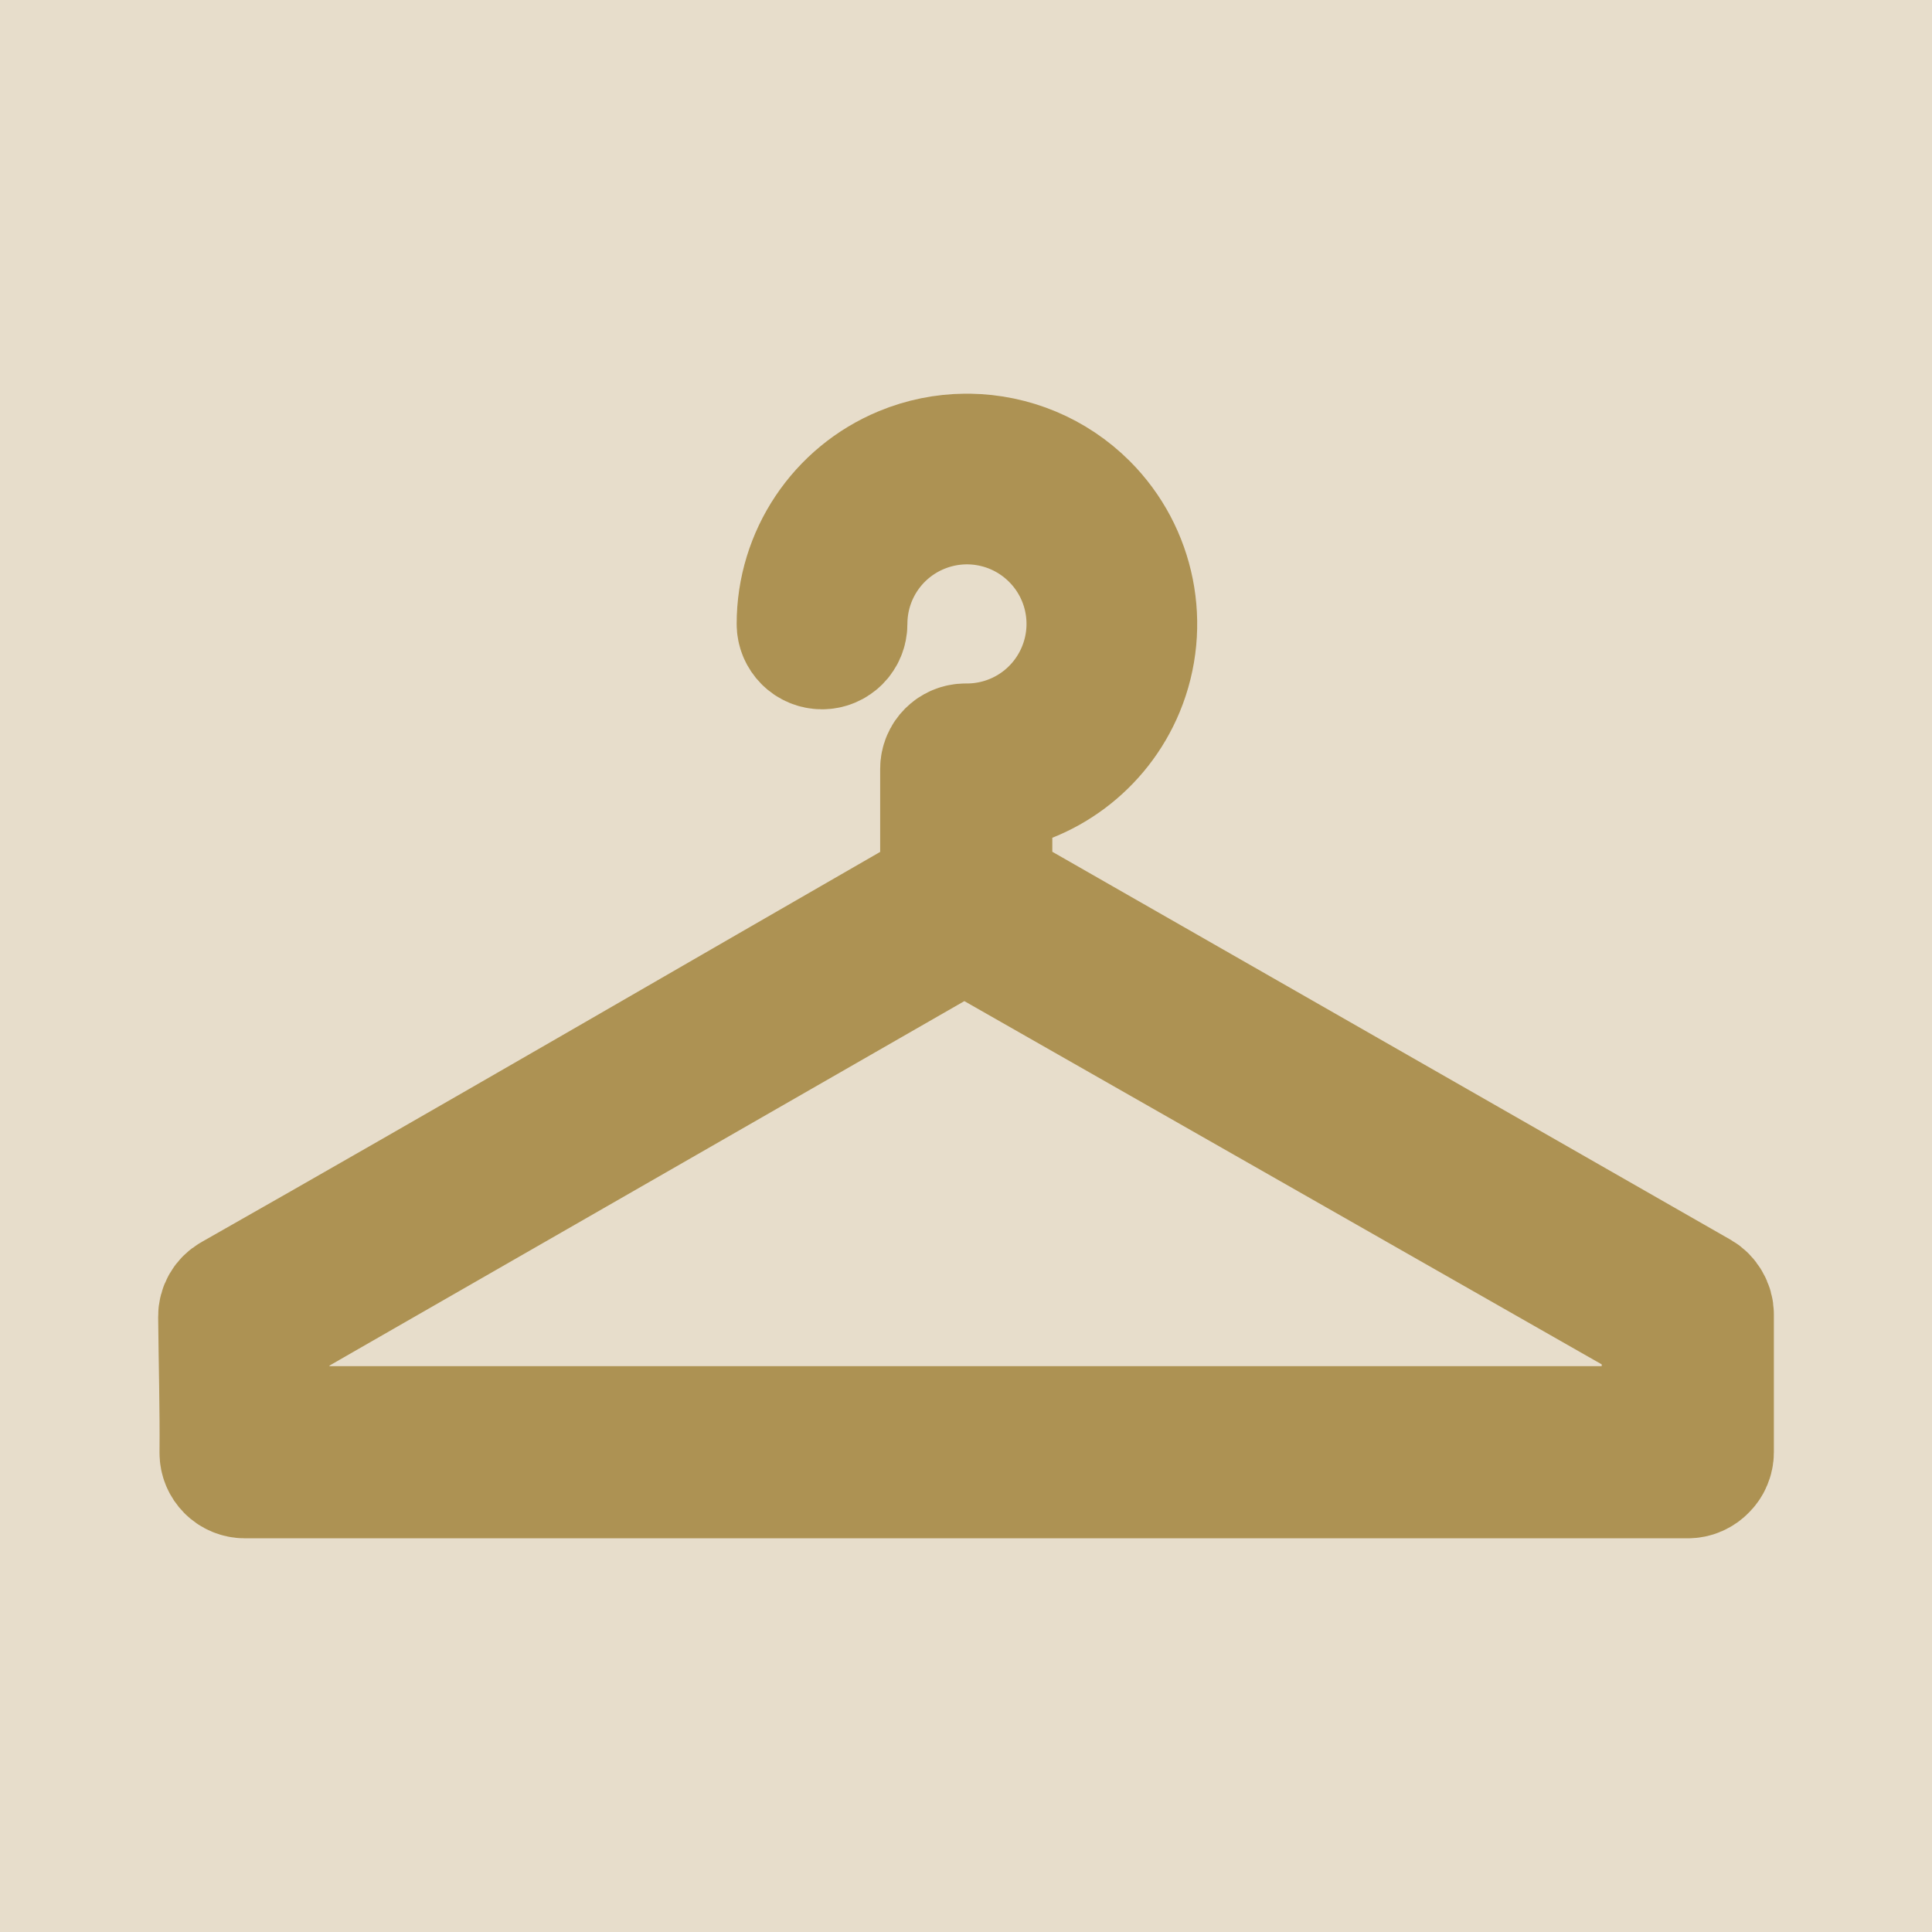 <?xml version="1.0" encoding="UTF-8" standalone="no"?>
<svg
   width="1000"
   height="1000"
   viewBox="0 0 264.583 264.583"
   version="1.1"
   id="svg8"
   inkscape:version="1.1 (c4e8f9ed74, 2021-05-24)"
   sodipodi:docname="logo-thick.svg"
   xmlns:inkscape="http://www.inkscape.org/namespaces/inkscape"
   xmlns:sodipodi="http://sodipodi.sourceforge.net/DTD/sodipodi-0.dtd"
   xmlns="http://www.w3.org/2000/svg"
   xmlns:svg="http://www.w3.org/2000/svg"
   xmlns:rdf="http://www.w3.org/1999/02/22-rdf-syntax-ns#"
   xmlns:cc="http://creativecommons.org/ns#"
   xmlns:dc="http://purl.org/dc/elements/1.1/">
  <defs
     id="defs2" />
  <sodipodi:namedview
     id="base"
     pagecolor="#ffffff"
     bordercolor="#666666"
     borderopacity="1.0"
     inkscape:pageopacity="0.0"
     inkscape:pageshadow="2"
     inkscape:zoom="0.61018304"
     inkscape:cx="172.89894"
     inkscape:cy="343.3396"
     inkscape:document-units="px"
     inkscape:current-layer="layer1"
     inkscape:document-rotation="0"
     showgrid="false"
     units="px"
     inkscape:window-width="2198"
     inkscape:window-height="1040"
     inkscape:window-x="20"
     inkscape:window-y="20"
     inkscape:window-maximized="0"
     inkscape:snap-bbox="true"
     inkscape:object-paths="true"
     inkscape:snap-smooth-nodes="true"
     showguides="true"
     inkscape:guide-bbox="true"
     inkscape:snap-page="false"
     inkscape:snap-midpoints="true"
     inkscape:snap-object-midpoints="true"
     inkscape:pagecheckerboard="0"
     inkscape:snap-text-baseline="true" />
  <g
     inkscape:label="Layer 1"
     inkscape:groupmode="layer"
     id="layer1"
     transform="translate(456.915,-27.518)">
    <rect
       style="fill:#e7ddcb;fill-opacity:1;stroke:none;stroke-width:19.663;stroke-linecap:round;stroke-linejoin:round;stroke-opacity:1;paint-order:stroke fill markers"
       id="rect882"
       width="264.583"
       height="264.583"
       x="-456.915"
       y="27.518" />
    <path
       id="path979"
       style="color:#000000;font-style:normal;font-variant:normal;font-weight:normal;font-stretch:normal;font-size:medium;line-height:normal;font-family:sans-serif;font-variant-ligatures:normal;font-variant-position:normal;font-variant-caps:normal;font-variant-numeric:normal;font-variant-alternates:normal;font-variant-east-asian:normal;font-feature-settings:normal;font-variation-settings:normal;text-indent:0;text-align:start;text-decoration:none;text-decoration-line:none;text-decoration-style:solid;text-decoration-color:#000000;letter-spacing:normal;word-spacing:normal;text-transform:none;writing-mode:lr-tb;direction:ltr;text-orientation:mixed;dominant-baseline:auto;baseline-shift:baseline;text-anchor:start;white-space:normal;shape-padding:0;shape-margin:0;inline-size:0;clip-rule:nonzero;display:inline;overflow:visible;visibility:visible;opacity:1;isolation:auto;mix-blend-mode:normal;color-interpolation:sRGB;color-interpolation-filters:linearRGB;solid-color:#000000;solid-opacity:1;vector-effect:none;fill:none;fill-opacity:1;fill-rule:nonzero;stroke:#ad9253;stroke-width:18.521;stroke-linecap:round;stroke-linejoin:round;stroke-miterlimit:4;stroke-dasharray:none;stroke-dashoffset:0;stroke-opacity:1;paint-order:stroke fill markers;color-rendering:auto;image-rendering:auto;shape-rendering:auto;text-rendering:auto;enable-background:accumulate;stop-color:#000000;stop-opacity:1"
       d="m -324.732,90.693 c -2.795,0.028 -5.607,0.583 -8.288,1.693 -8.317,3.445 -13.75,11.576 -13.75,20.578 0,1.342 1.087,2.431 2.43,2.431 1.343,3.9e-4 2.431,-1.088 2.431,-2.431 0,-7.051 4.236,-13.392 10.75,-16.09 6.514,-2.698 13.994,-1.21 18.98,3.776 4.986,4.986 6.472,12.464 3.774,18.978 -2.698,6.513 -9.037,10.75 -16.087,10.751 h -0.002 -0.194 c -1.342,3.9e-4 -2.429,1.088 -2.43,2.43 v 16.727 c -32.301,18.582 -65.248,37.759 -97.633,56.137 -0.777,0.434 -1.254,1.258 -1.244,2.148 0.055,6 0.244,12.903 0.186,18.478 v 0.195 c 0,1.342 1.087,2.431 2.43,2.431 h 197.604 c 0.676,1e-4 1.321,-0.281 1.781,-0.776 0.477,-0.458 0.746,-1.091 0.746,-1.752 v -18.873 c -5.8e-4,-0.44 -0.12,-0.872 -0.347,-1.249 -0.006,-0.01 -0.012,-0.021 -0.018,-0.032 -0.002,-0.002 -0.005,-0.007 -0.008,-0.01 -0.213,-0.373 -0.521,-0.683 -0.893,-0.898 L -322.064,149.536 V 135.107 c 8.012,-0.879 15.017,-6.056 18.149,-13.617 3.445,-8.317 1.537,-17.911 -4.829,-24.277 -4.178,-4.178 -9.745,-6.435 -15.429,-6.519 -0.186,-0.003 -0.372,-0.003 -0.559,-0.001 z m -0.134,63.257 96.562,55.034 v 14.886 h -192.647 c 6e-5,-0.009 6e-5,-0.018 0,-0.028 l -0.169,-14.633 96.254,-55.259 c 2.802,-4.414 -2.253,-4.414 0,0 z"
       sodipodi:nodetypes="cscccsssscccccccscccccccccccssssccccccccc" />
  </g>
</svg>
